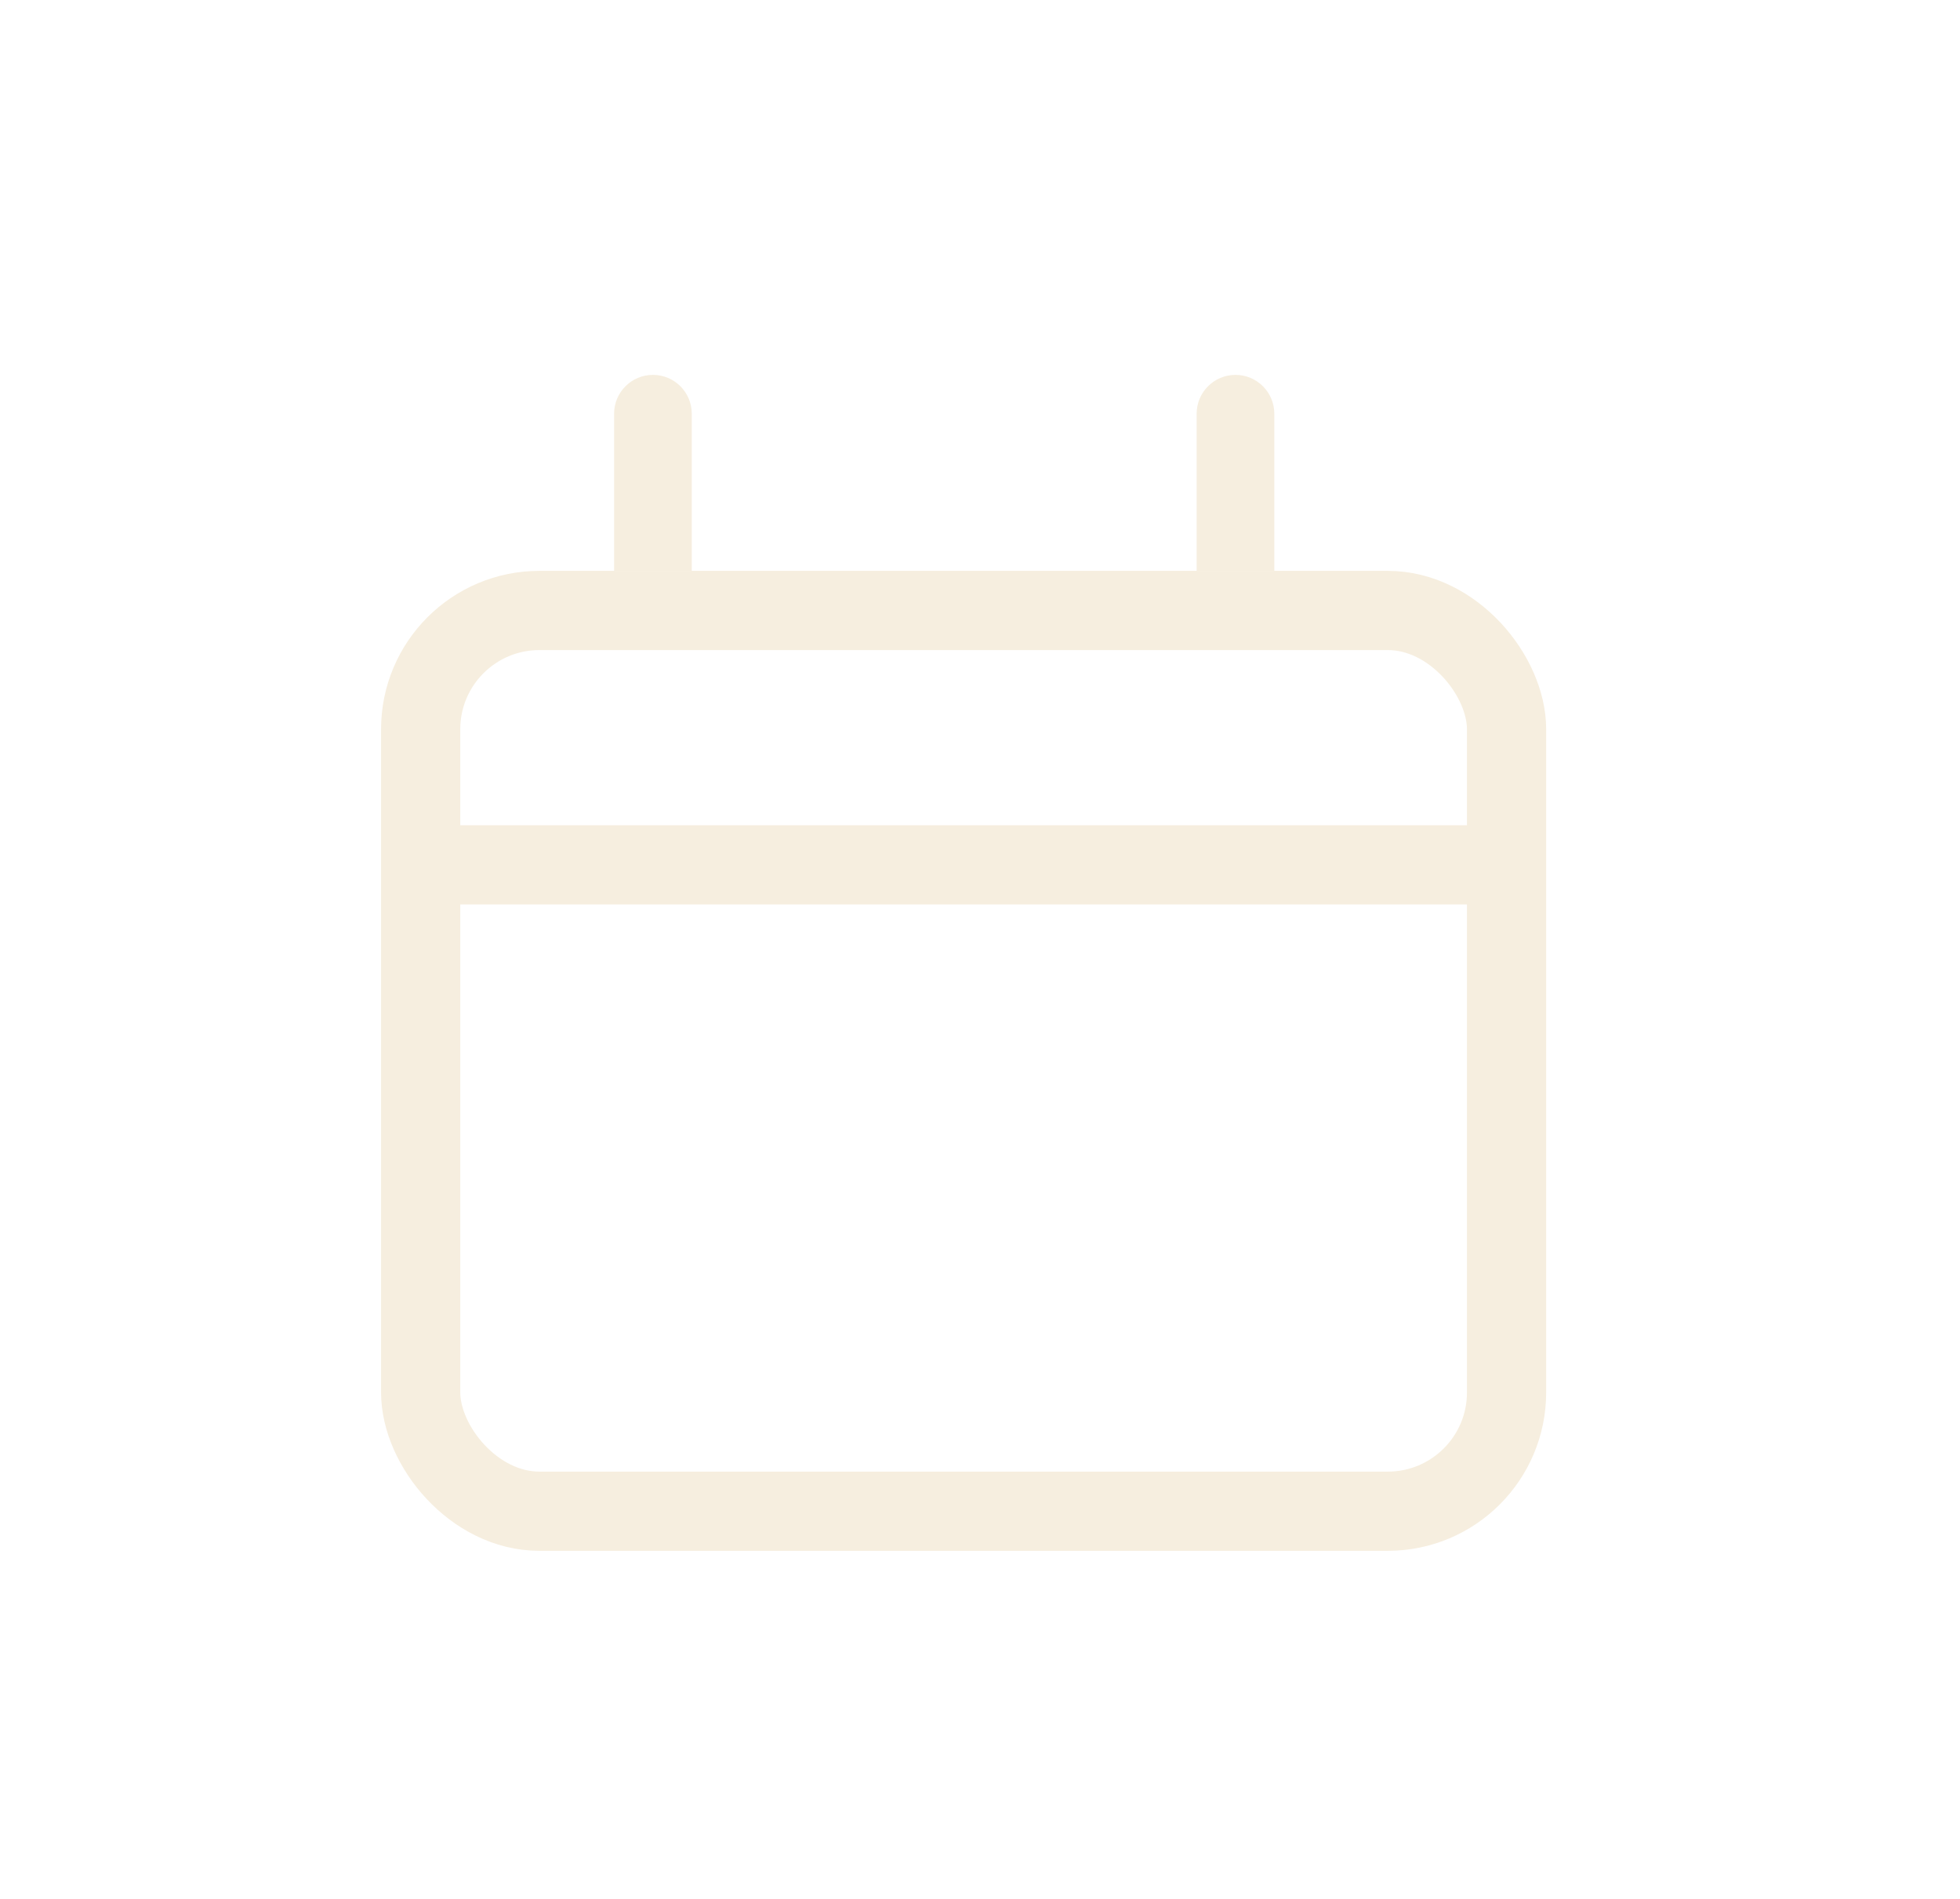 <?xml version="1.0" encoding="UTF-8"?>
<svg width="32px" height="31px" viewBox="0 0 32 31" version="1.1" xmlns="http://www.w3.org/2000/svg" xmlns:xlink="http://www.w3.org/1999/xlink">
    <title>Icon: Bookings</title>
    <defs>
        <filter x="-71.0%" y="-70.3%" width="247.1%" height="244.8%" filterUnits="objectBoundingBox" id="filter-1">
            <feOffset dx="0" dy="1" in="SourceAlpha" result="shadowOffsetOuter1"></feOffset>
            <feGaussianBlur stdDeviation="3" in="shadowOffsetOuter1" result="shadowBlurOuter1"></feGaussianBlur>
            <feColorMatrix values="0 0 0 0 0.427   0 0 0 0 0.447   0 0 0 0 0.471  0 0 0 1 0" type="matrix" in="shadowBlurOuter1" result="shadowMatrixOuter1"></feColorMatrix>
            <feMerge>
                <feMergeNode in="shadowMatrixOuter1"></feMergeNode>
                <feMergeNode in="SourceGraphic"></feMergeNode>
            </feMerge>
        </filter>
    </defs>
    <g id="Desktop" stroke="none" stroke-width="1" fill="none" fill-rule="evenodd">
        <g id="Chef's-Table-L" transform="translate(-970, -11249)">
            <g id="STYLE-GUIDE" transform="translate(0, 10850)">
                <g id="Icons" transform="translate(637, 363)">
                    <g id="Icon:-Bookings" transform="translate(339.222, 41.12)" filter="url(#filter-1)">
                        <g>
                            <rect id="Rectangle" stroke="#F6EEDF" stroke-width="1.293" x="0.646" y="3.846" width="17.729" height="14.705" rx="1.939"></rect>
                            <path d="M4.438,0 C4.789,-6.4327226e-17 5.072,0.284 5.072,0.634 L5.072,3.2 L5.072,3.2 L3.804,3.2 L3.804,0.634 C3.804,0.284 4.088,6.4327226e-17 4.438,0 Z" id="Rectangle" fill="#F6EEDF"></path>
                            <path d="M13.949,0 C14.299,-6.4327226e-17 14.583,0.284 14.583,0.634 L14.583,3.2 L14.583,3.2 L13.315,3.2 L13.315,0.634 C13.315,0.284 13.599,6.4327226e-17 13.949,0 Z" id="Rectangle-Copy" fill="#F6EEDF"></path>
                            <line x1="0.951" y1="7.999" x2="18.071" y2="7.999" id="Line" stroke="#F6EEDF" stroke-width="1.293" stroke-linecap="square"></line>
                        </g>
                    </g>
                </g>
            </g>
        </g>
    </g>
</svg>